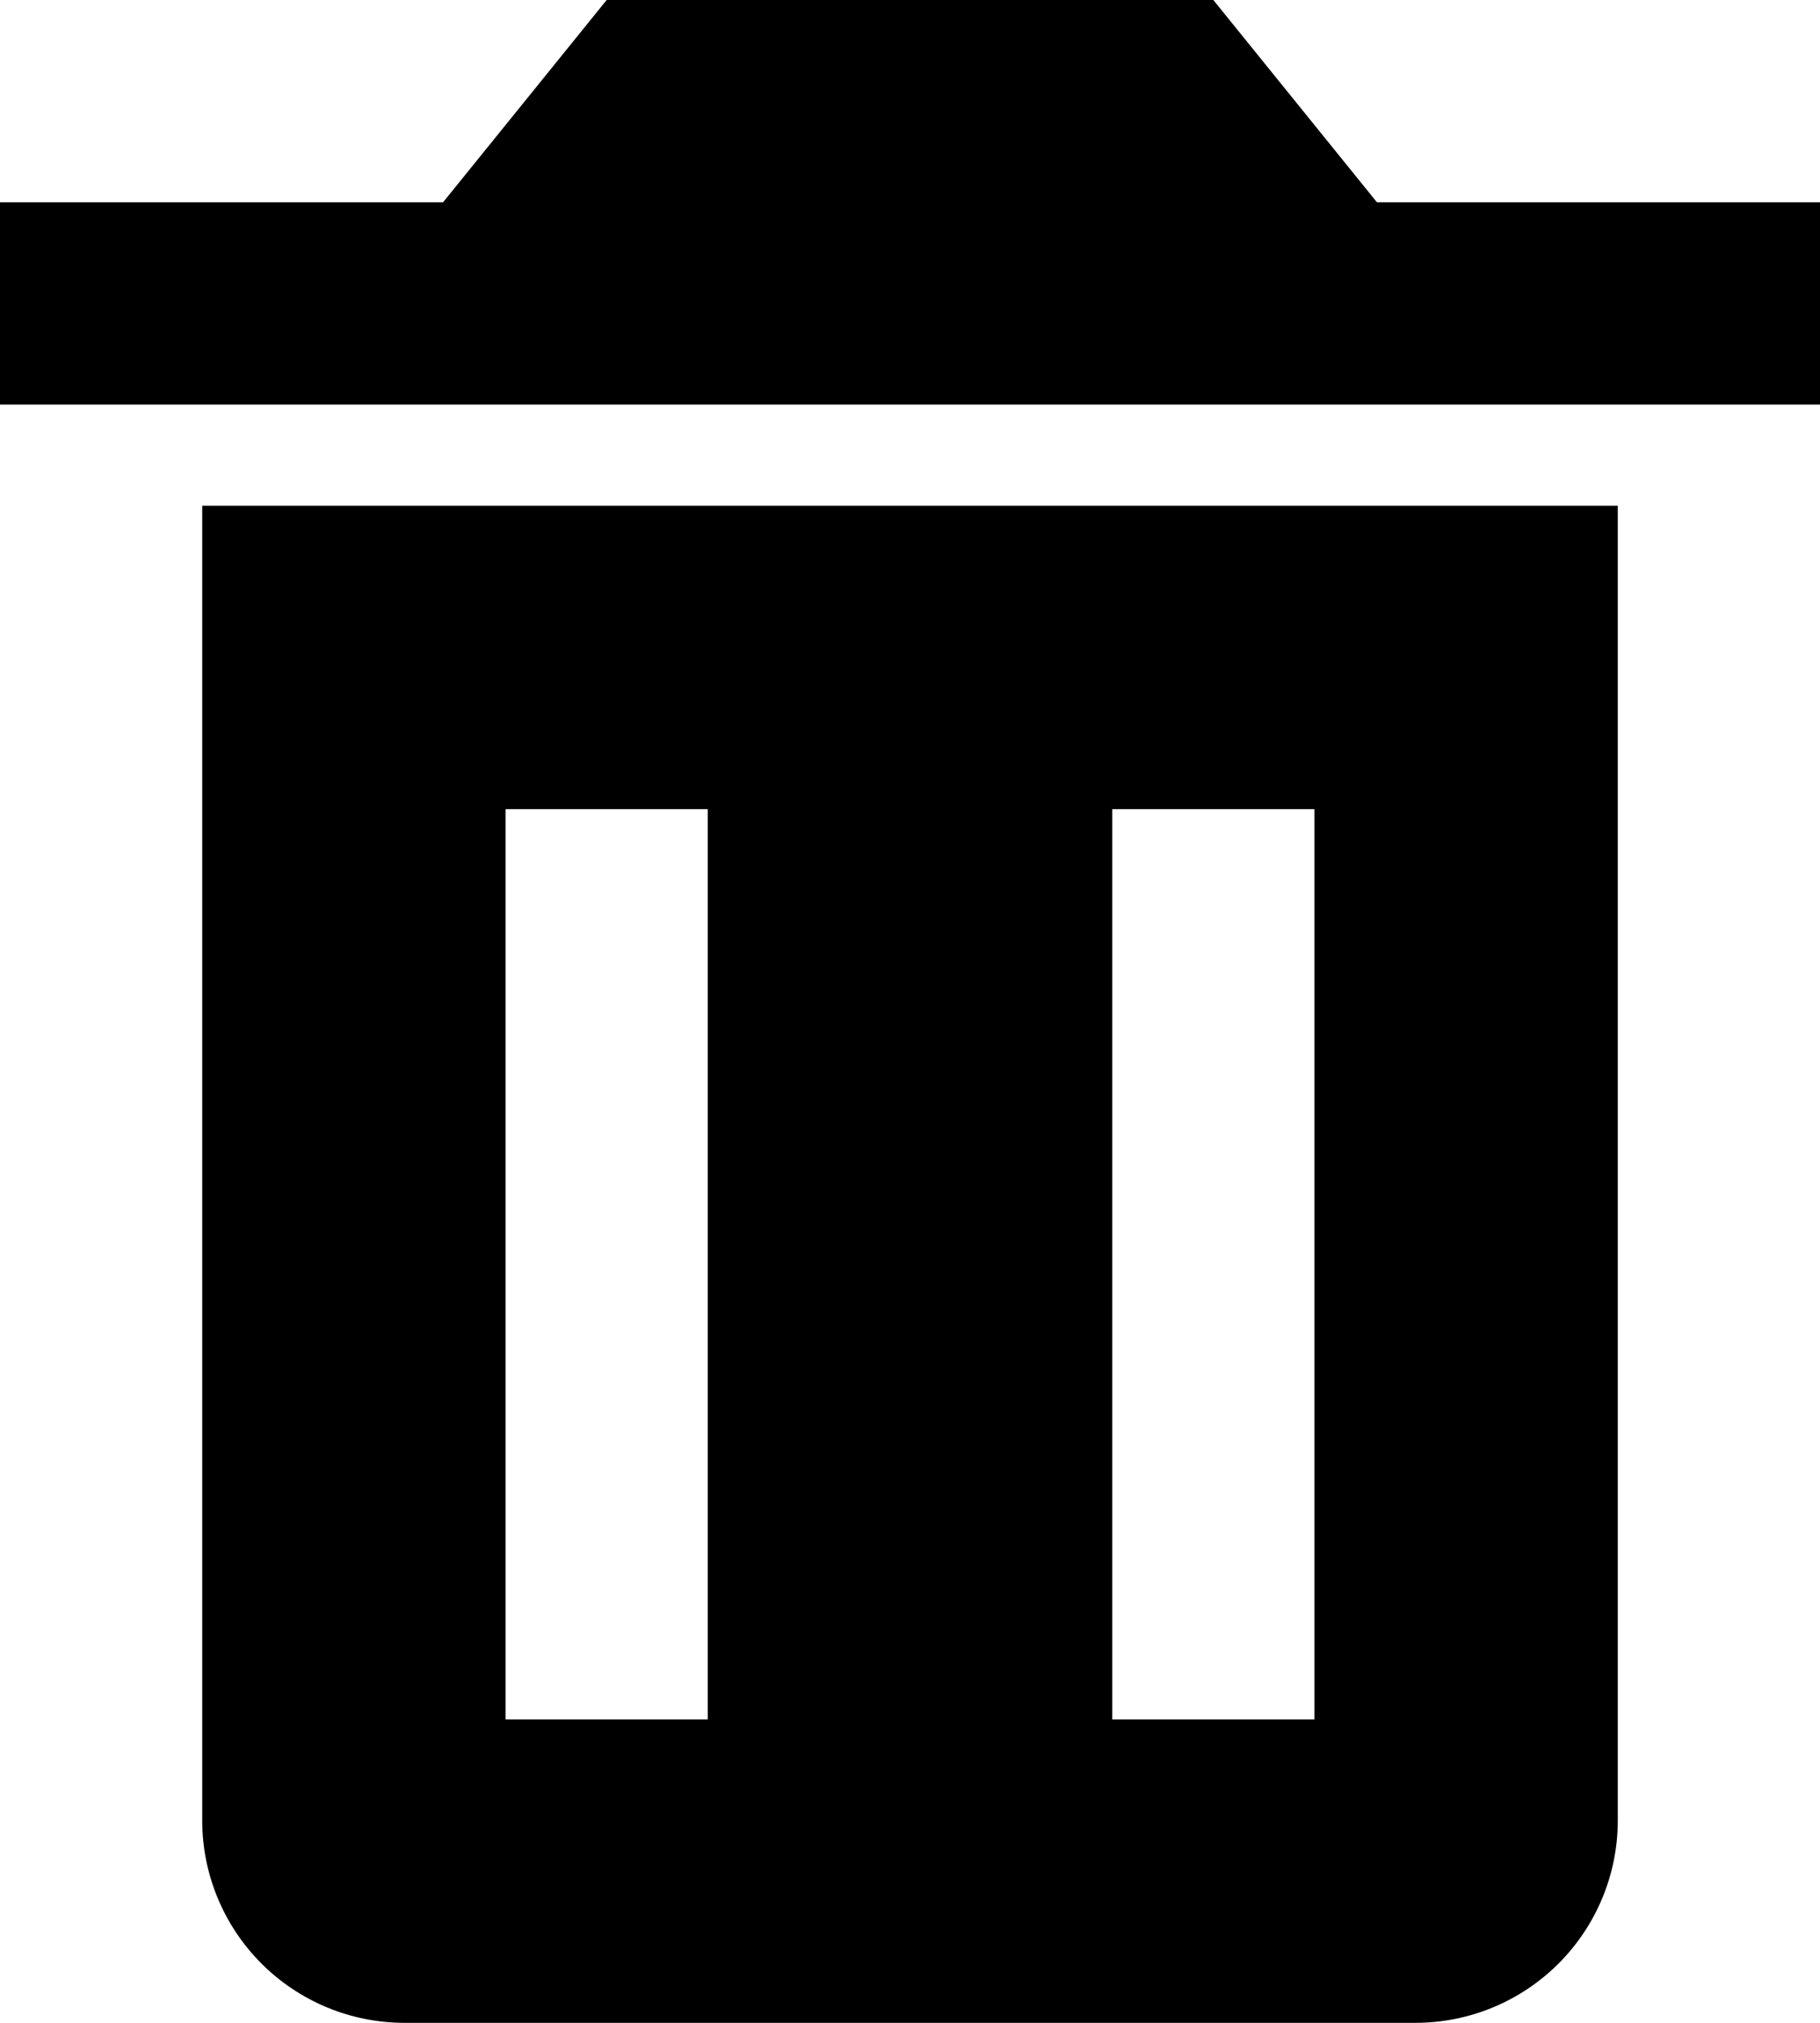 <svg width="18" height="20" viewBox="0 0 18 20" xmlns="http://www.w3.org/2000/svg">
<path d="M2 5V18C2 18.53 2.211 19.039 2.586 19.414C2.961 19.789 3.47 20 4 20H14C14.53 20 15.039 19.789 15.414 19.414C15.789 19.039 16 18.53 16 18V5H2ZM7 17H5V8H7V17ZM13 17H11V8H13V17ZM13.618 2L12 0H6L4.382 2H0V4H18V2H13.618Z"/>
</svg>
